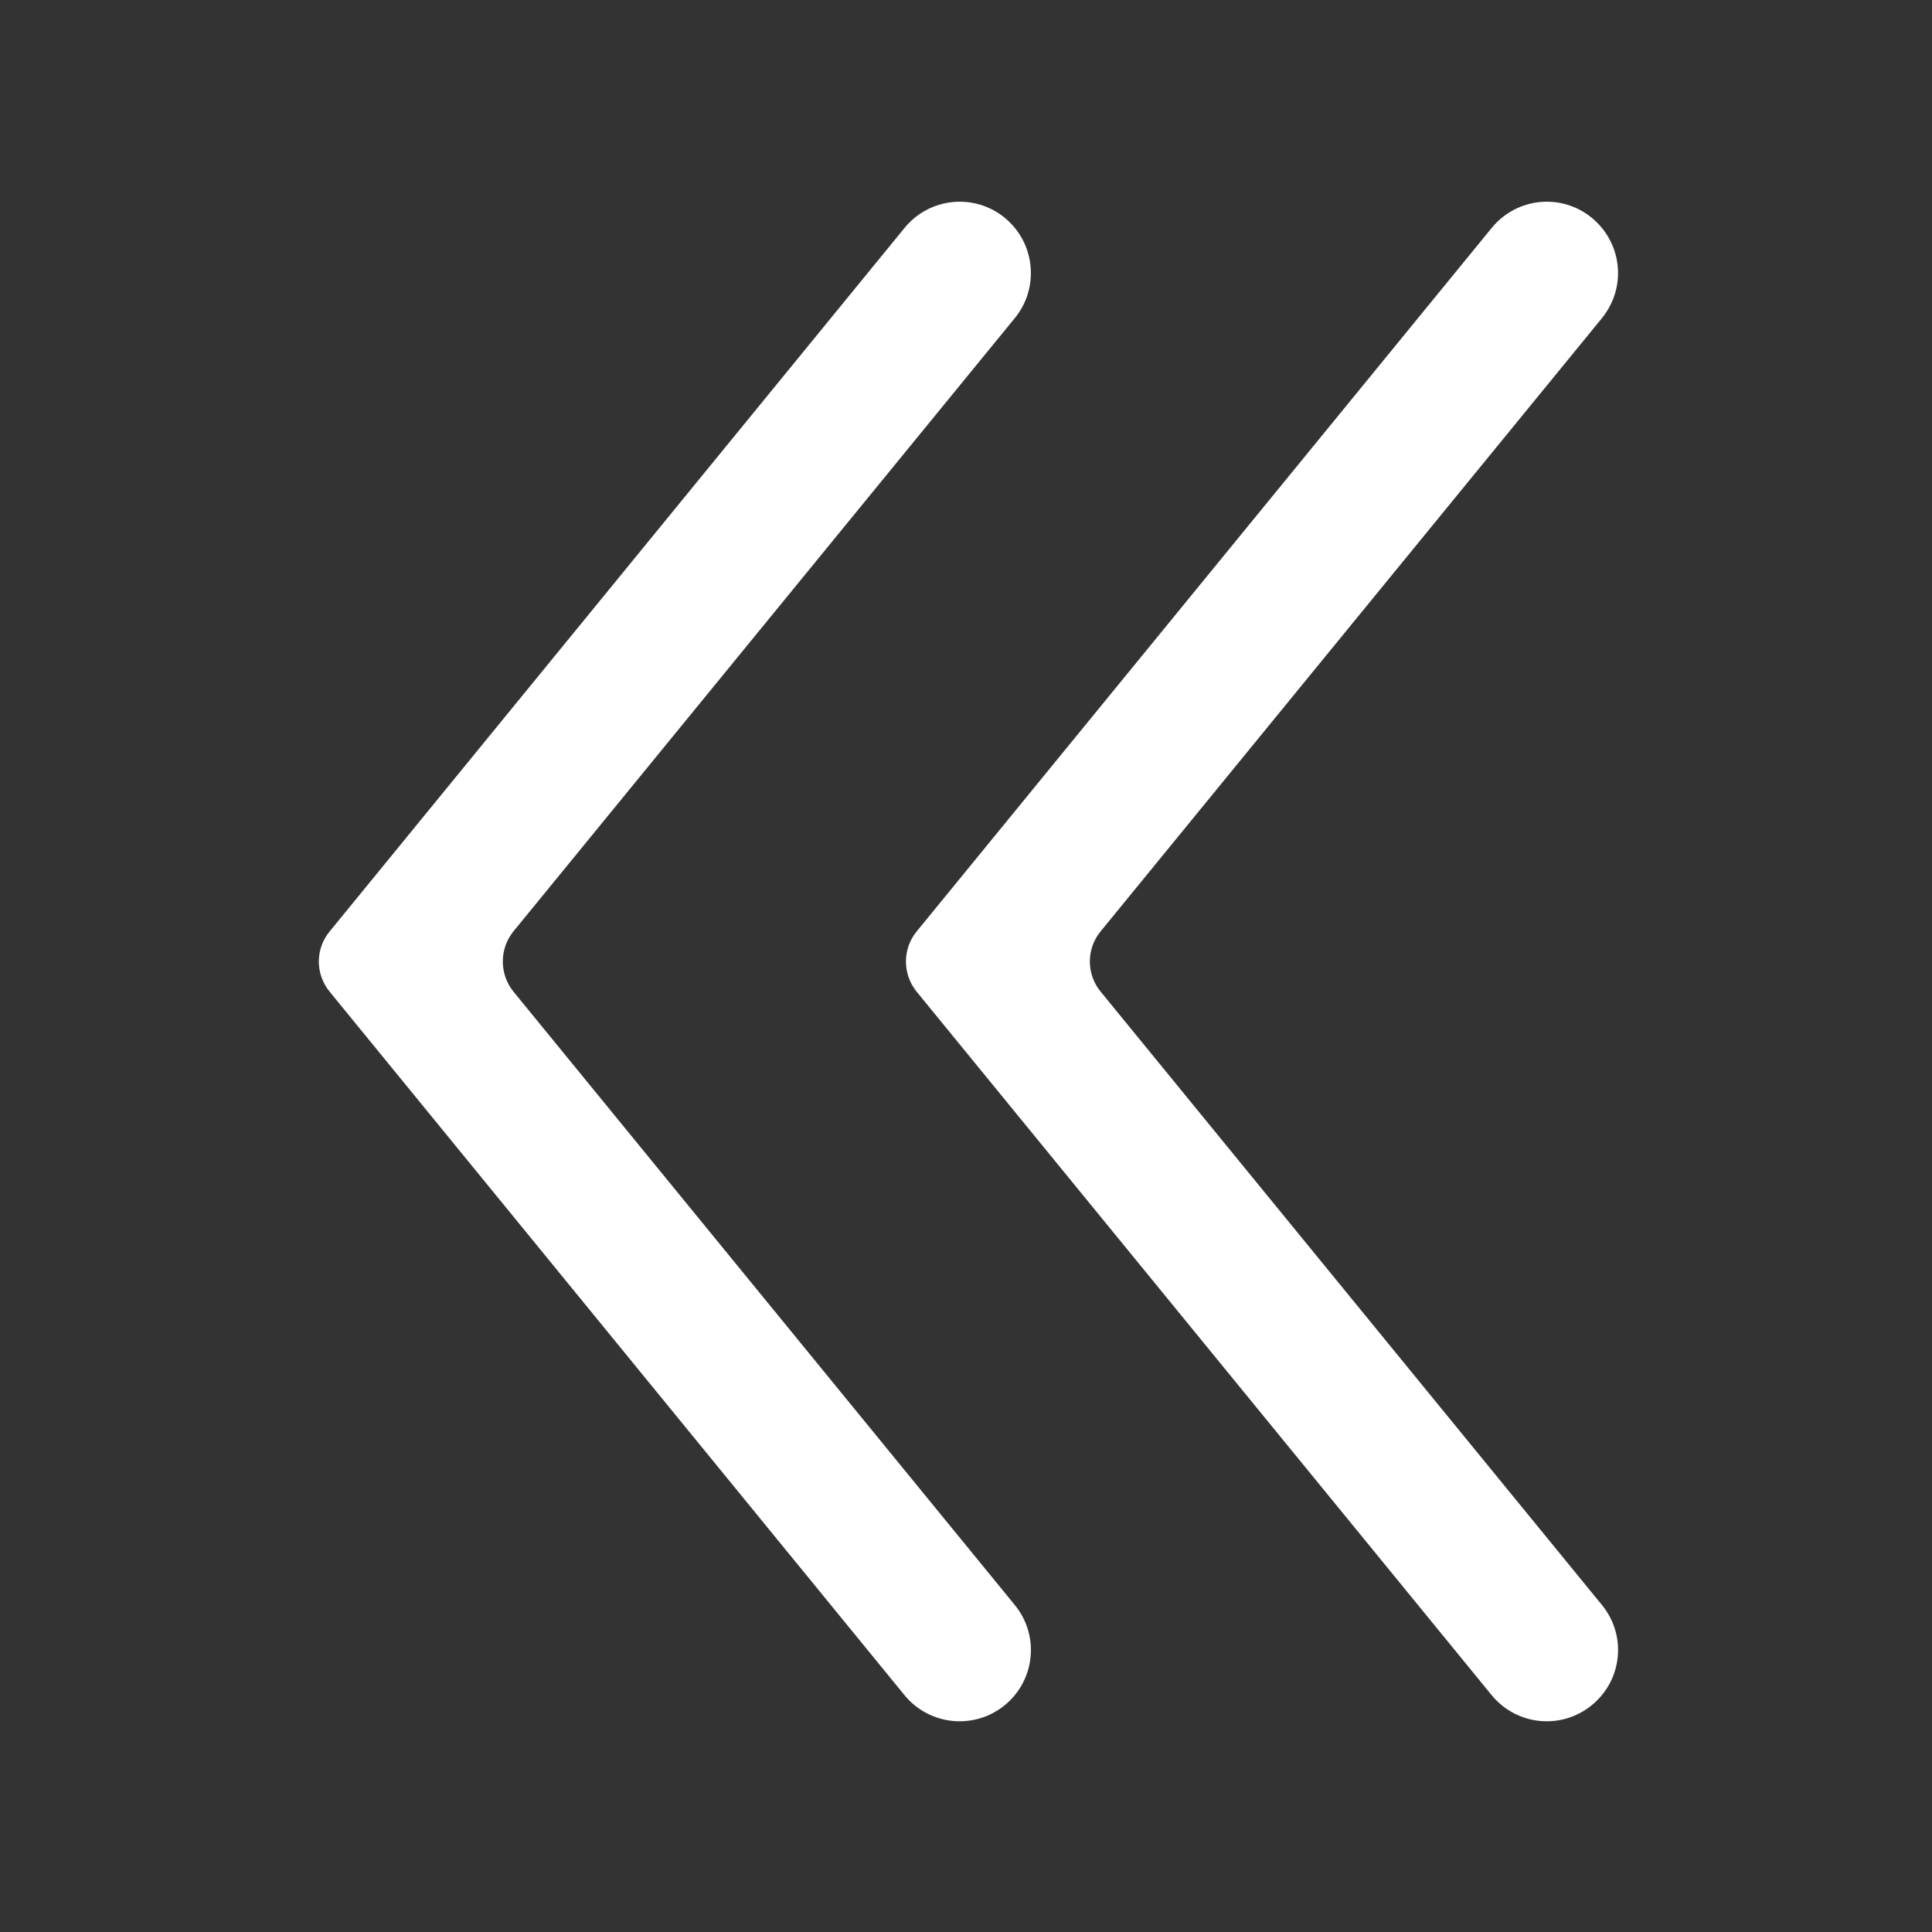 <?xml version="1.0" encoding="UTF-8"?>
<svg width="12px" height="12px" viewBox="0 0 12 12" version="1.1" xmlns="http://www.w3.org/2000/svg" xmlns:xlink="http://www.w3.org/1999/xlink">
    <rect x="0" y="0" width="12" height="12" fill="#333333" stroke="none"/>
    <title>icon/研报预览/收起</title>
    <g id="页面-1" stroke="none" stroke-width="1" fill="none" fill-rule="evenodd">
        <g id="研报预览样式-展开" transform="translate(-805, -205)" fill="#FFFFFF" fill-rule="nonzero">
            <g id="编组-2备份-4" transform="translate(500, 183)">
                <g id="编组-8" transform="translate(1, 0)">
                    <g id="收起展开按钮" transform="translate(300, 0)">
                        <g id="icon/研报预览/收起" transform="translate(4, 22)">
                            <rect id="矩形" opacity="0" x="0" y="0" width="12" height="12"></rect>
                            <g transform="translate(6.015, 5.972) rotate(-90) translate(-6.015, -5.972) translate(1.296, 1.937)" id="路径">
                                <path d="M8.995,4.423 C8.897,4.423 8.798,4.391 8.715,4.323 L4.906,1.209 C4.797,1.121 4.641,1.121 4.532,1.209 L0.722,4.323 C0.533,4.478 0.255,4.45 0.1,4.261 C-0.055,4.072 -0.027,3.793 0.162,3.638 L4.532,0.067 C4.641,-0.022 4.797,-0.022 4.905,0.067 L9.275,3.638 C9.465,3.793 9.493,4.072 9.338,4.261 C9.25,4.368 9.123,4.423 8.995,4.423 Z"></path>
                                <path d="M8.995,8.07 C8.897,8.07 8.798,8.037 8.715,7.97 L4.906,4.856 C4.797,4.767 4.641,4.767 4.532,4.856 L0.722,7.97 C0.533,8.125 0.255,8.097 0.1,7.907 C-0.055,7.718 -0.027,7.44 0.162,7.285 L4.532,3.713 C4.641,3.625 4.797,3.625 4.905,3.713 L9.275,7.285 C9.465,7.44 9.493,7.718 9.338,7.907 C9.25,8.014 9.123,8.07 8.995,8.07 L8.995,8.07 Z"></path>
                            </g>
                        </g>
                    </g>
                </g>
            </g>
        </g>
    </g>
</svg>